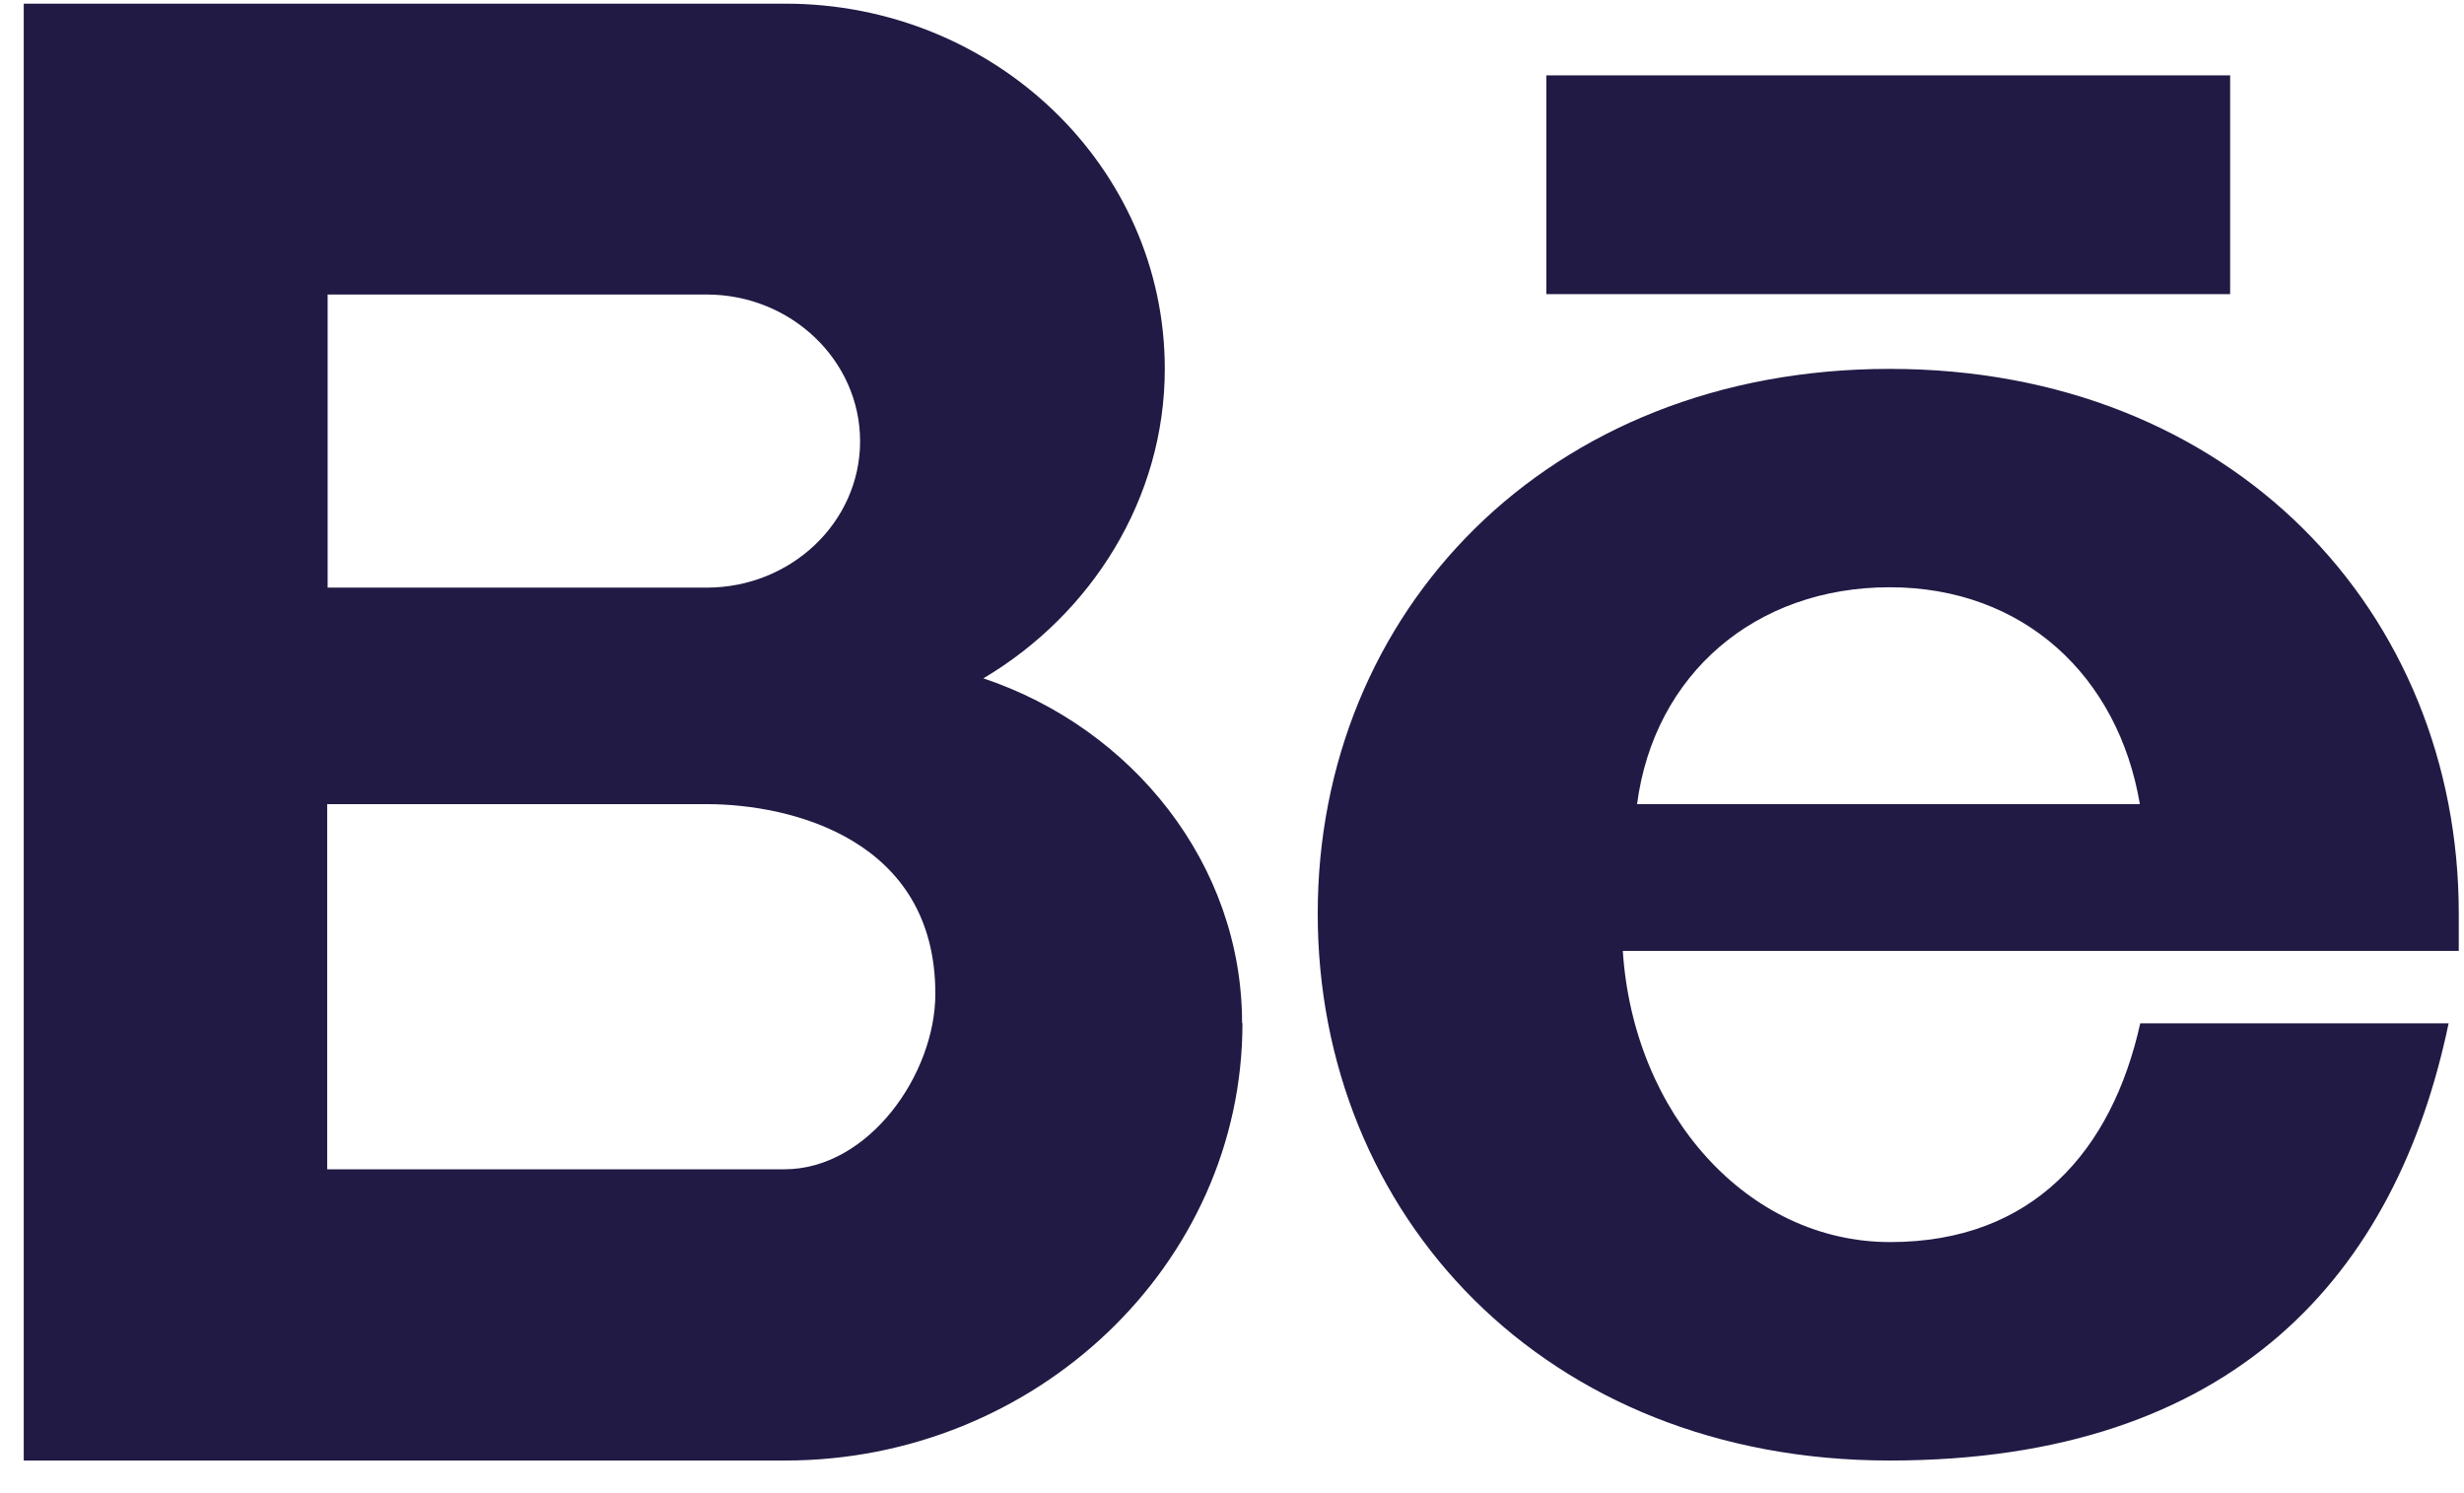<svg width="33" height="20" viewBox="0 0 33 20" fill="none" xmlns="http://www.w3.org/2000/svg">
<path d="M4.388 10.771H9.465C10.593 10.771 12.527 11.24 12.527 13.31C12.527 14.39 11.633 15.662 10.506 15.662H4.382V10.771H4.388ZM20.71 1.009H29.868V3.94H20.71V1.009ZM28.659 10.771H21.925C22.154 9.029 23.51 7.866 25.308 7.866C27.106 7.866 28.37 9.06 28.659 10.771ZM21.723 12.737H32.93V12.236C32.93 8.205 29.901 4.941 25.308 4.941C20.715 4.941 17.648 8.205 17.648 12.236C17.648 16.267 20.683 19.563 25.308 19.563C29.934 19.563 32.096 17.055 32.794 13.707H28.664C28.283 15.422 27.22 16.637 25.314 16.637C23.407 16.637 21.876 14.922 21.734 12.737H21.723ZM16.635 13.702C16.635 11.574 15.164 9.754 13.17 9.086C14.614 8.231 15.6 6.682 15.6 4.941C15.6 2.234 13.317 0.049 10.517 0.049H0.318V19.563H10.517C13.867 19.563 16.64 16.94 16.64 13.707L16.635 13.702ZM9.465 7.871H4.388V3.945H9.465C10.593 3.945 11.519 4.826 11.519 5.911C11.519 6.995 10.593 7.871 9.465 7.871Z" fill="#211A44"/>
</svg>
